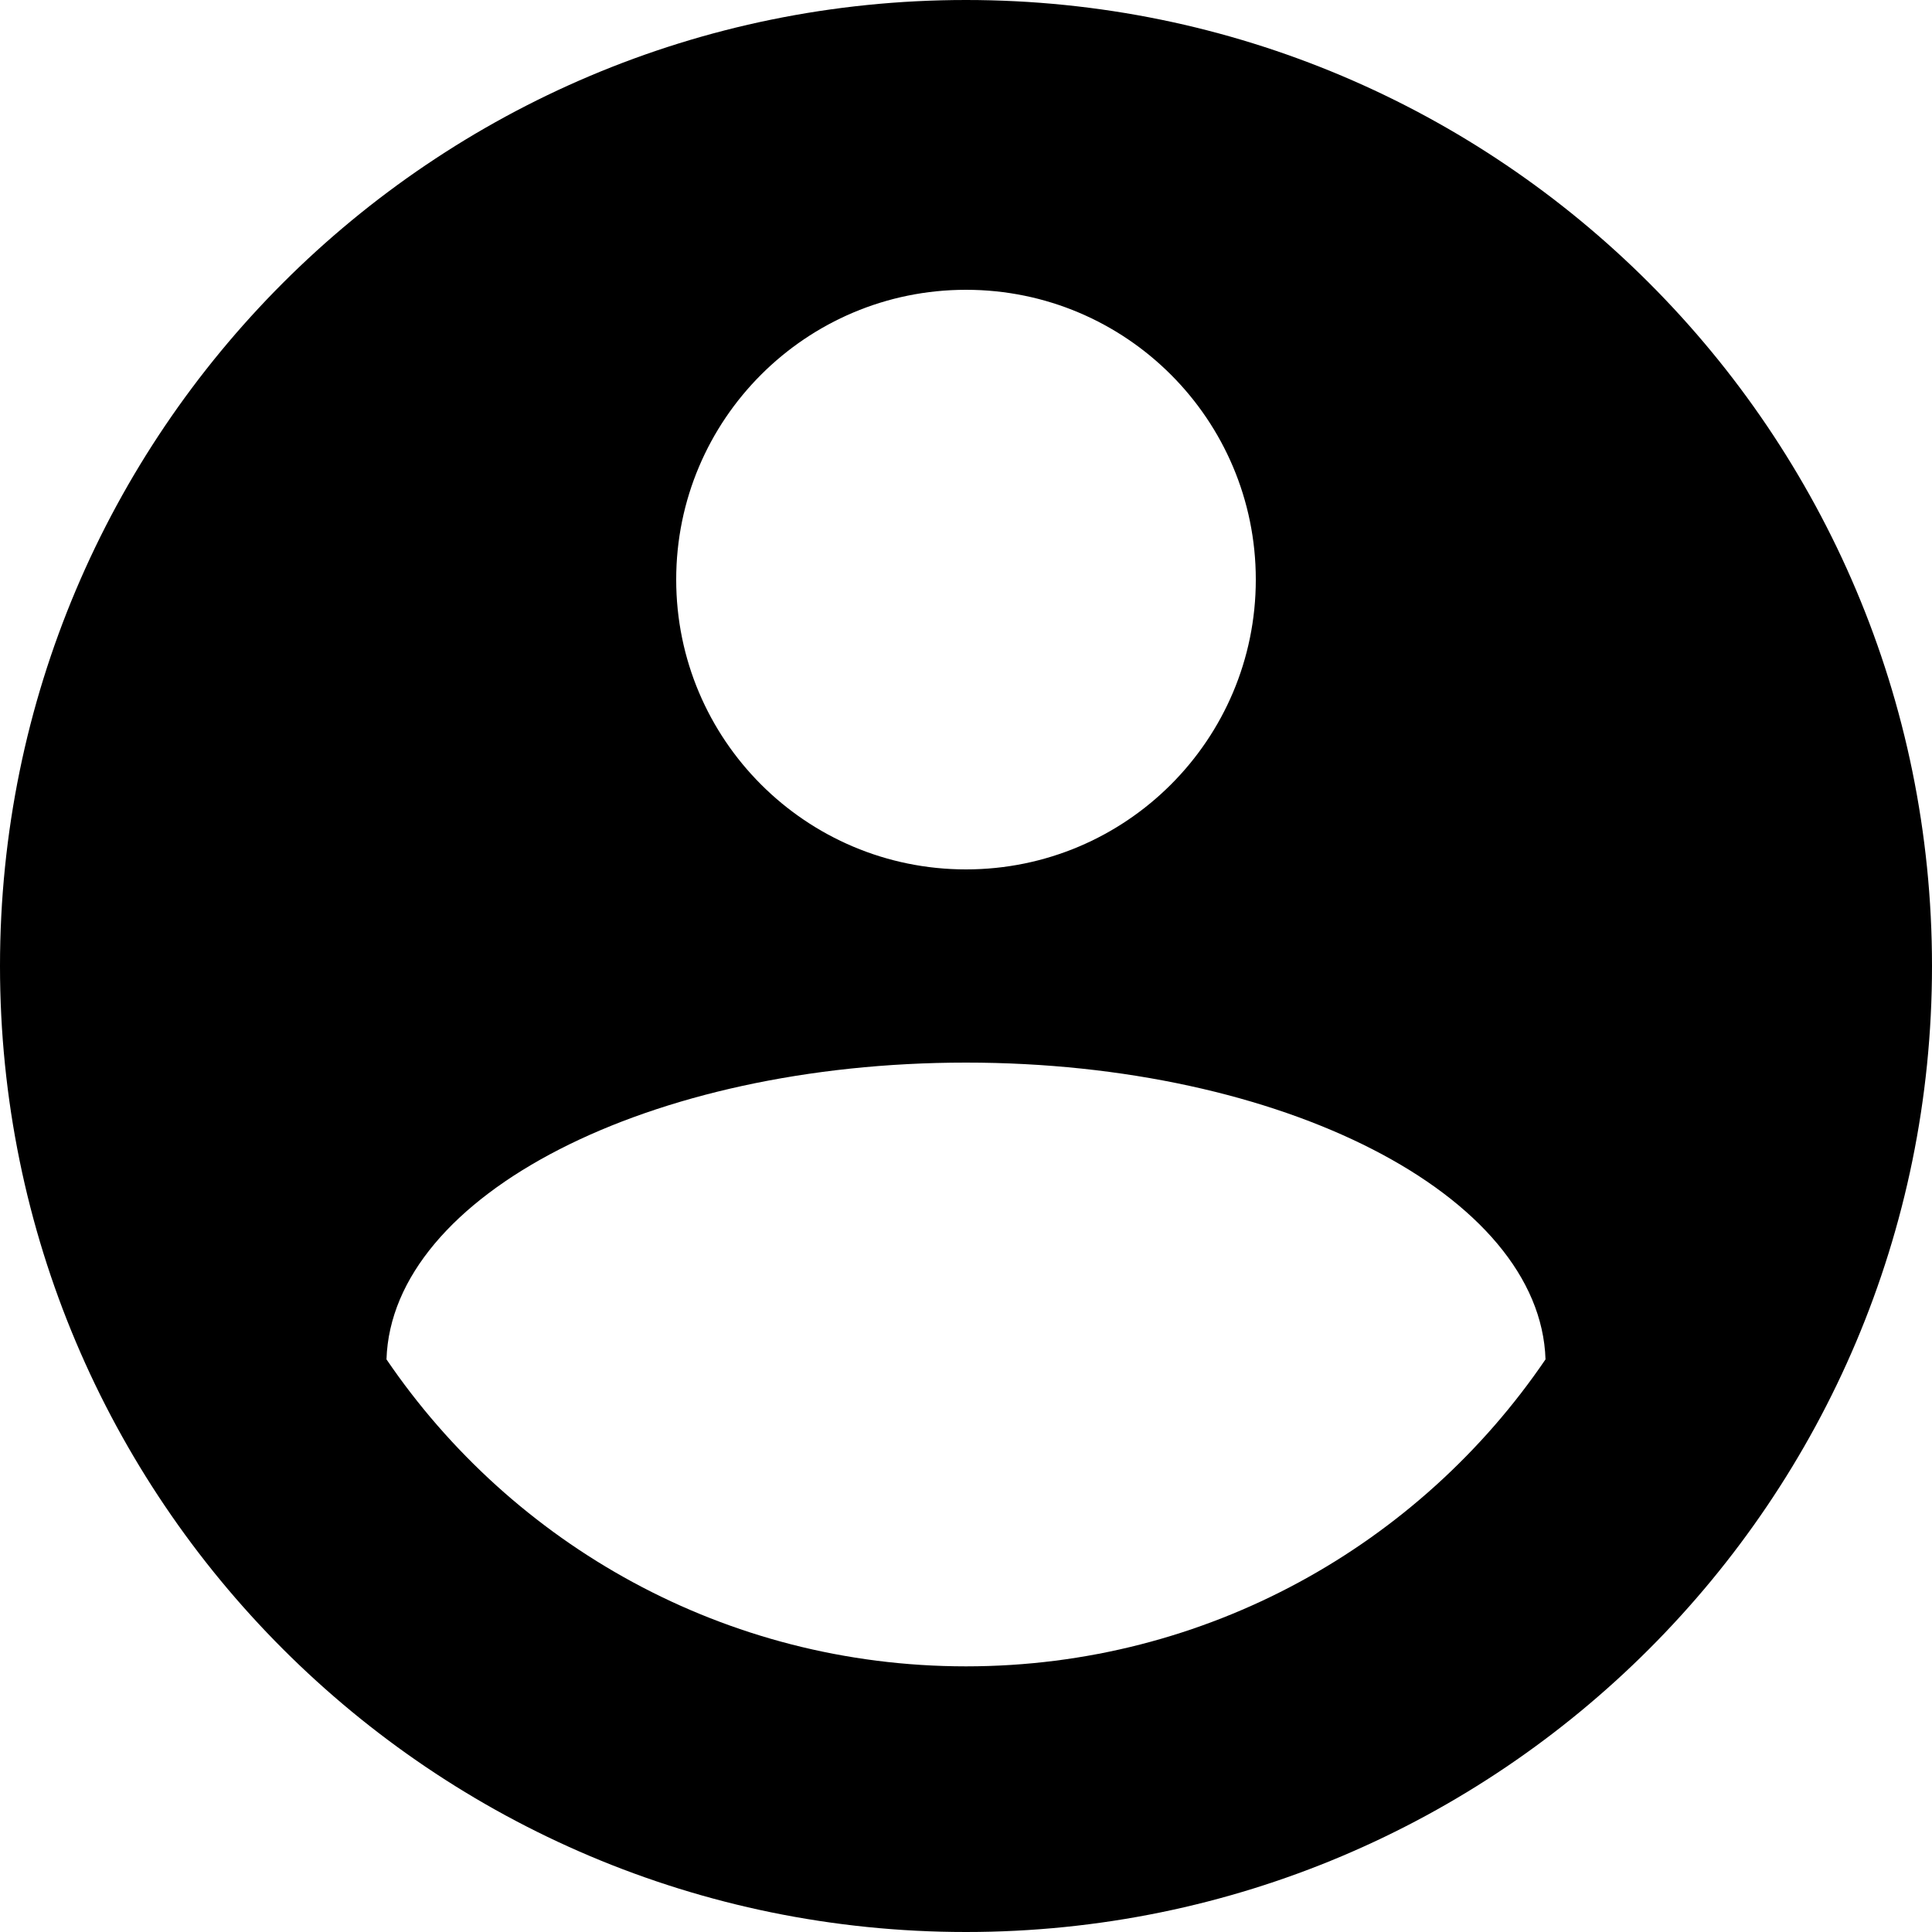 <?xml version="1.0" encoding="UTF-8"?>
<svg width="160px" height="160px" viewBox="0 0 160 160" version="1.1" xmlns="http://www.w3.org/2000/svg" xmlns:xlink="http://www.w3.org/1999/xlink">
    <!-- Generator: Sketch 53.2 (72643) - https://sketchapp.com -->
    <title>Slice 1</title>
    <desc>Created with Sketch.</desc>
    <g id="Page-1" stroke="none" stroke-width="1">
        <path d="M80,160 C35.817,160 0,124.183 0,80 C0,35.817 35.817,0 80,0 C124.183,0 160,35.817 160,80 C160,124.183 124.183,160 80,160 Z M80,72 C93.255,72 104,61.255 104,48 C104,34.745 93.255,24 80,24 C66.745,24 56,34.745 56,48 C56,61.255 66.745,72 80,72 Z M79.991,138 C79.994,138 79.997,138 80,138 C80.003,138 80.006,138 80.009,138 C99.961,137.997 117.559,127.919 127.993,112.578 C127.56,98.965 106.239,88 80,88 C53.761,88 32.44,98.965 32.007,112.578 C42.441,127.919 60.039,137.997 79.991,138 Z" id="Combined-Shape"></path>
    </g>
</svg>
